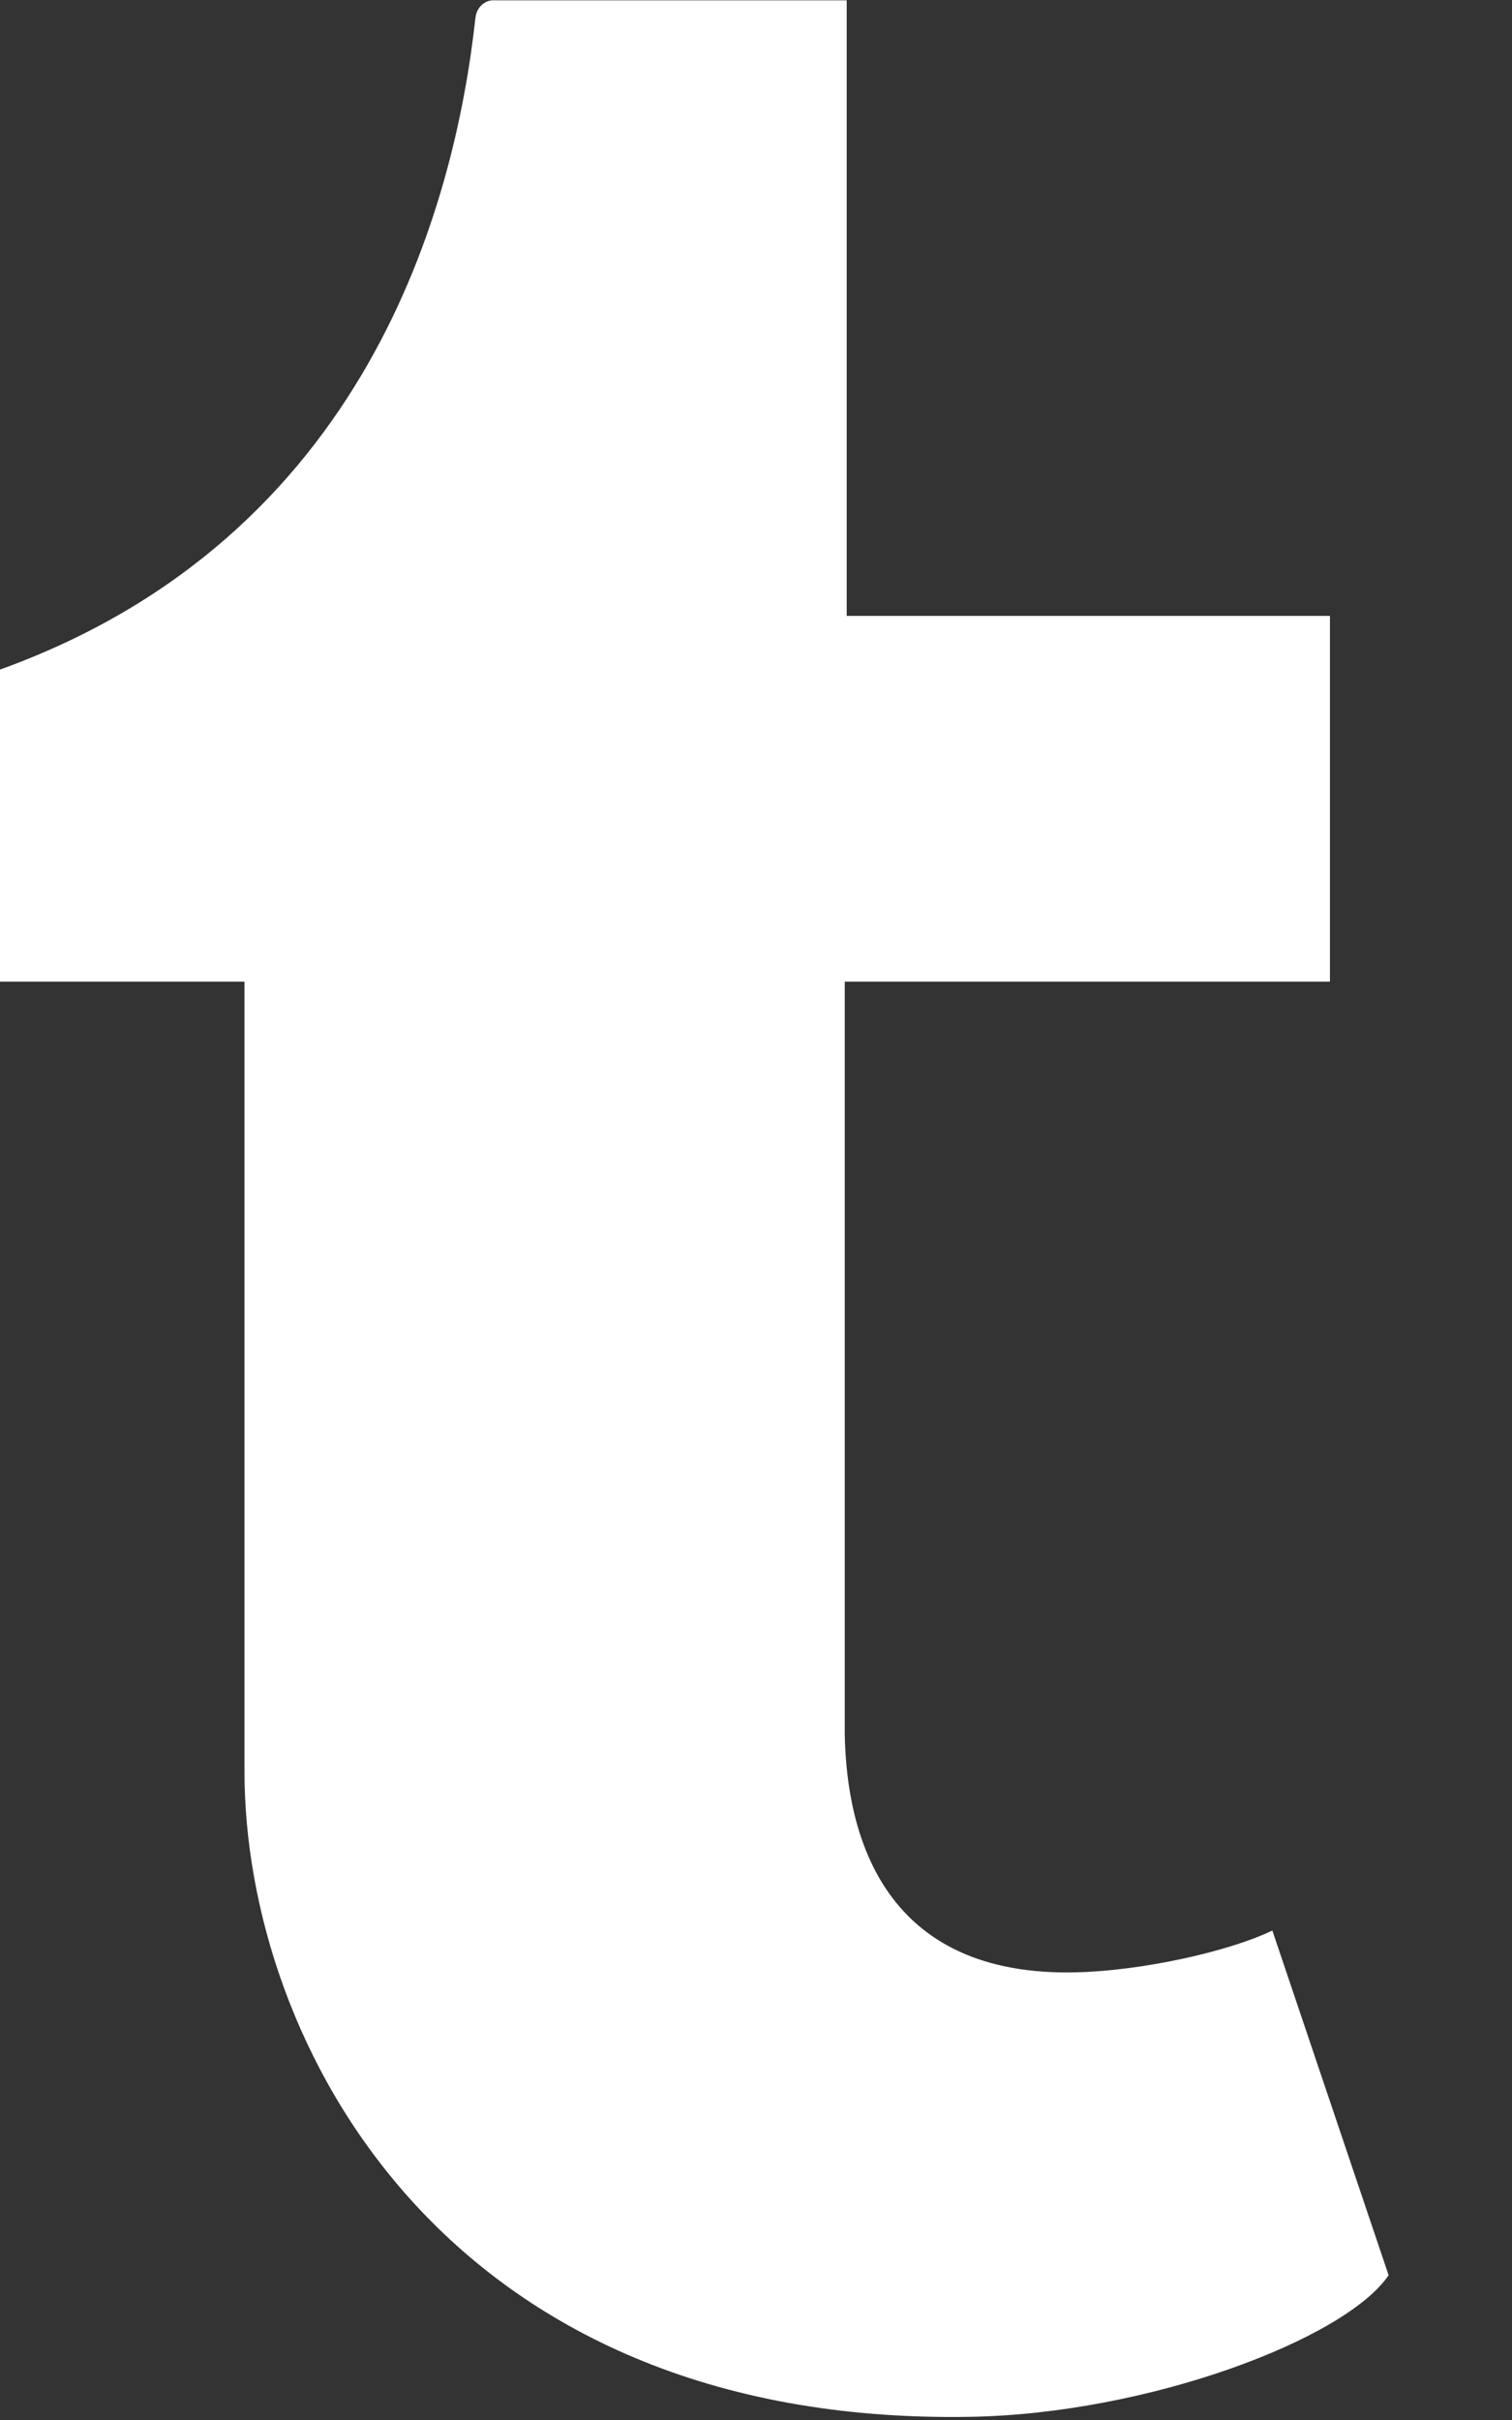 <svg xmlns="http://www.w3.org/2000/svg" xmlns:xlink="http://www.w3.org/1999/xlink" version="1.1" viewBox="0 0 10 16"><rect x="0" y="0" width="10" height="16" fill="#333333" stroke="none"/><path fill="#FFF" d="M8.415,12.764 C8.118,12.906 7.55,13.029 7.125,13.04 C5.847,13.075 5.599,12.142 5.587,11.465 L5.587,6.49 L8.796,6.49 L8.796,4.072 L5.6,4.072 L5.6,0.002 L3.259,0.002 C3.22,0.002 3.153,0.035 3.144,0.121 C3.007,1.367 2.423,3.553 0,4.427 L0,6.49 L1.617,6.49 L1.617,11.712 C1.617,13.499 2.936,16.039 6.417,15.979 C7.591,15.959 8.895,15.467 9.184,15.043 L8.415,12.764"/></svg>
